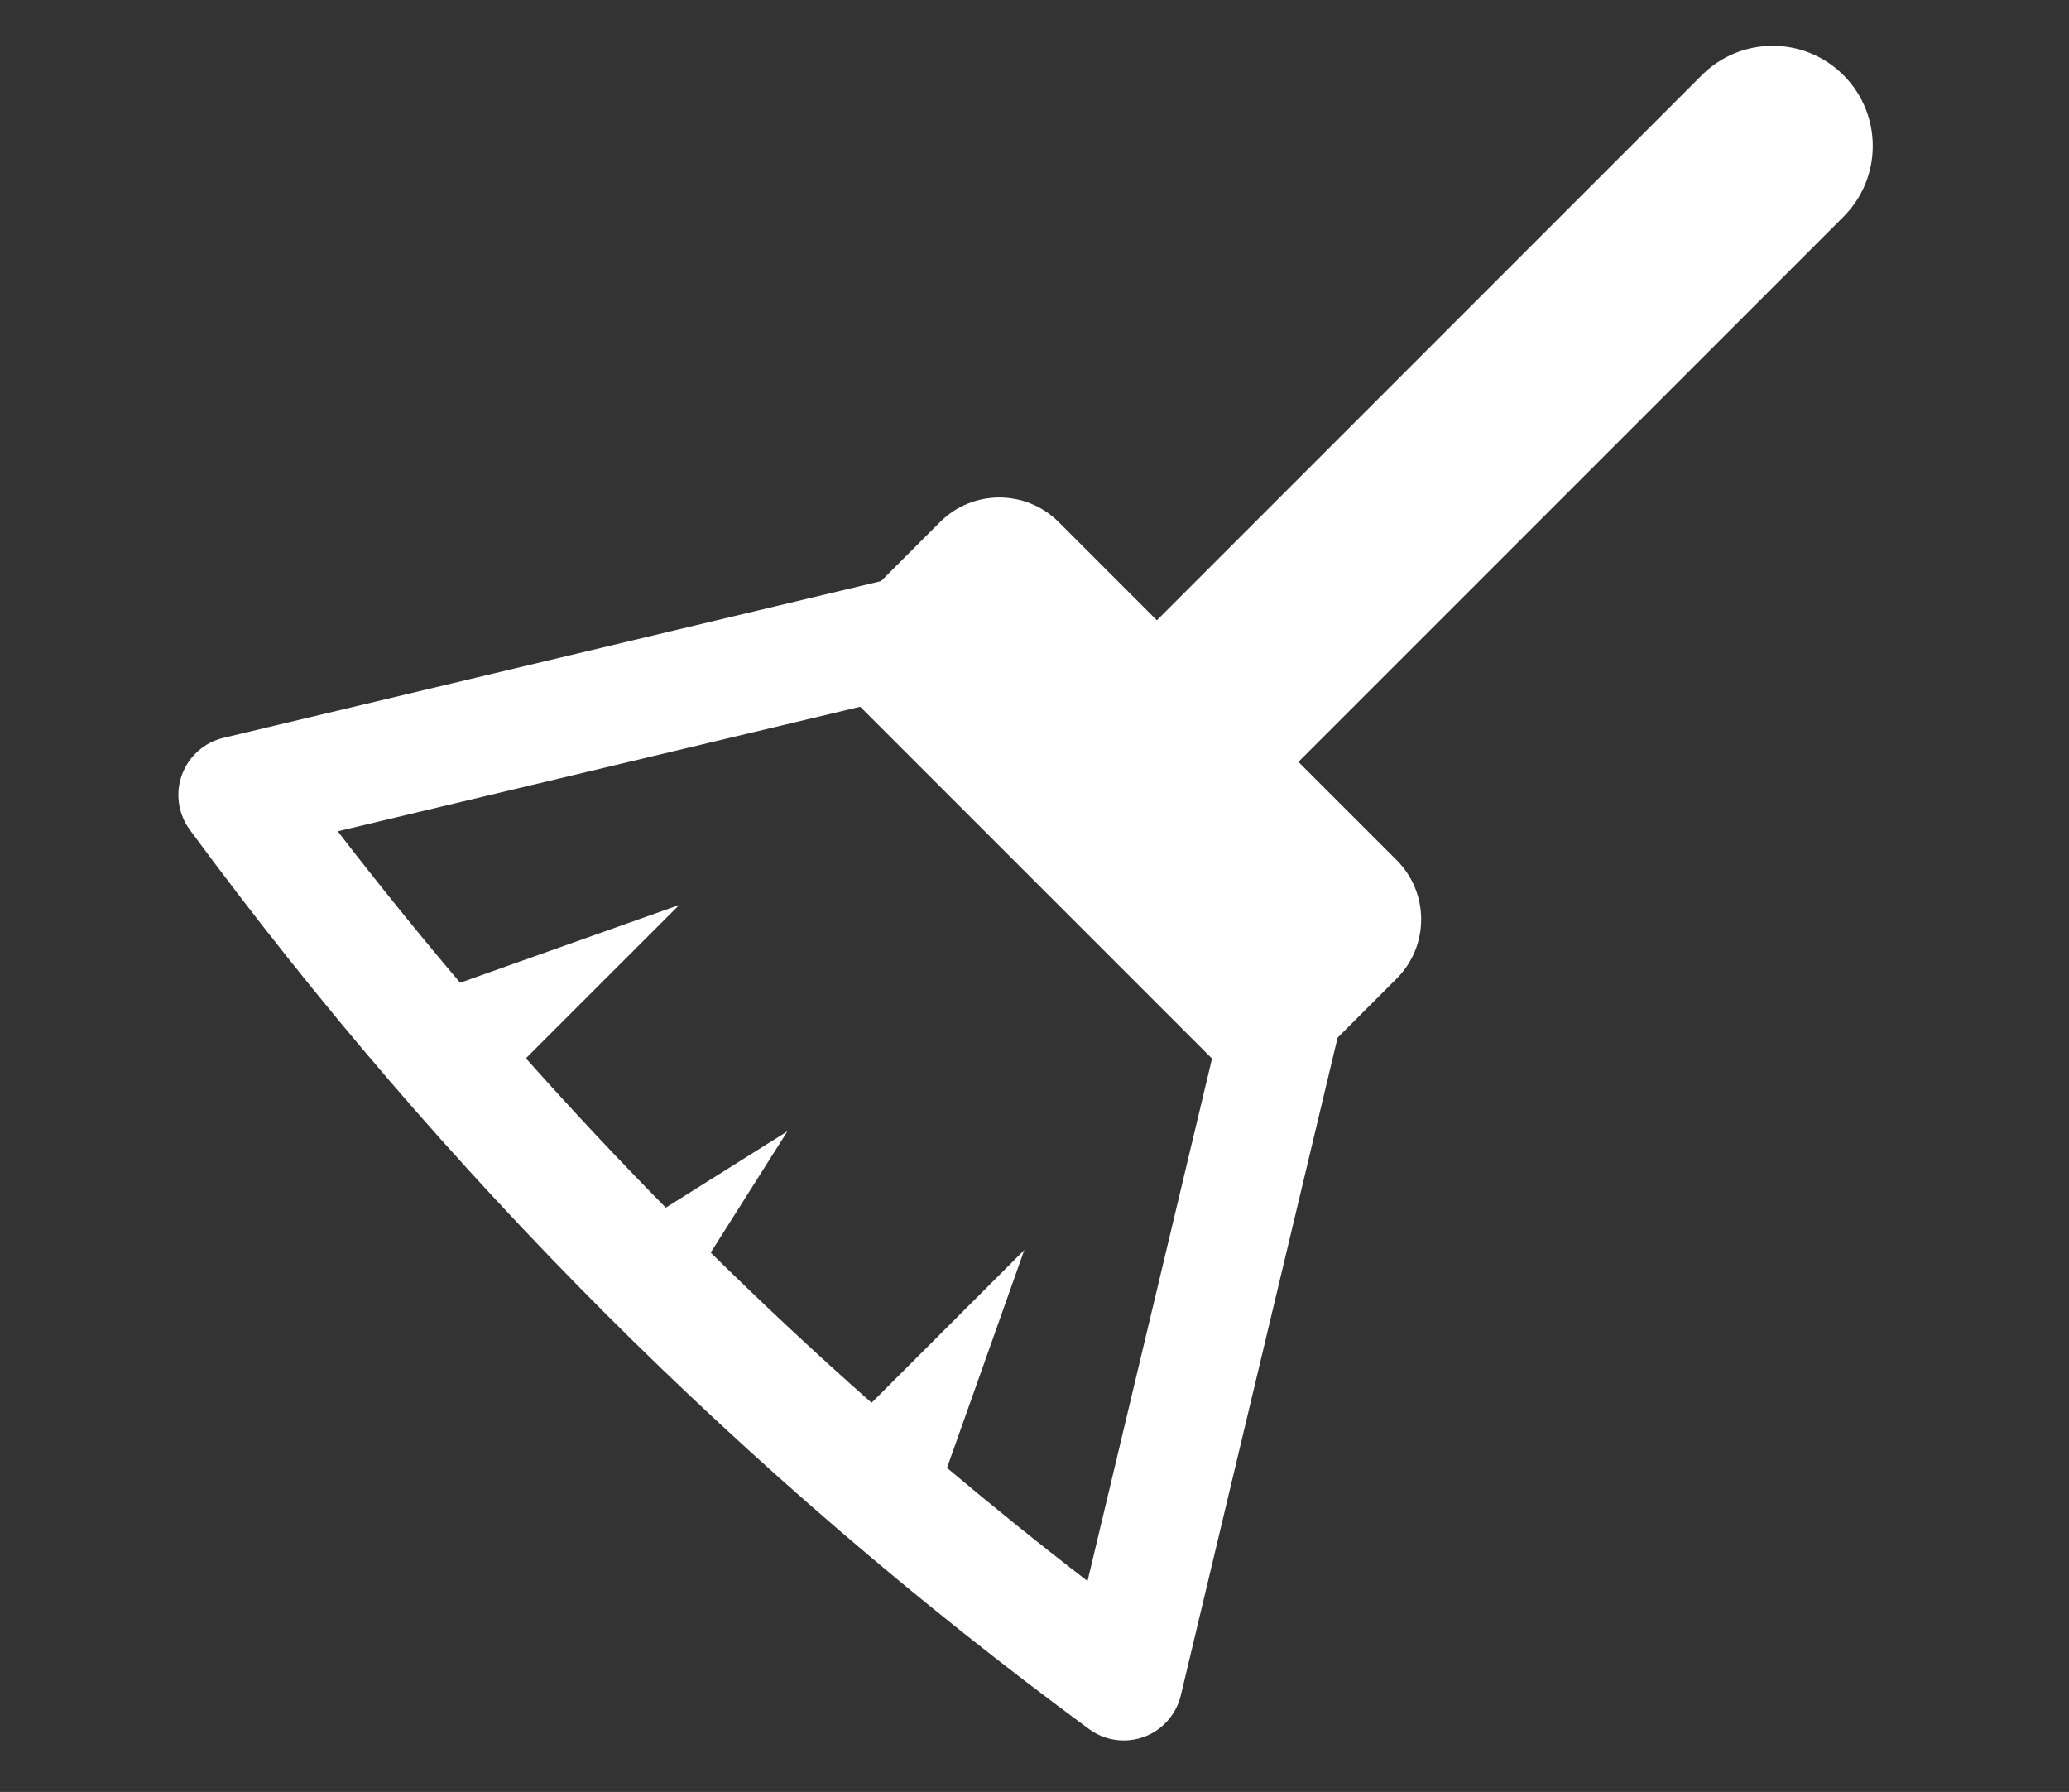 <?xml version="1.0" encoding="utf-8"?>
<!-- Generator: Adobe Illustrator 16.0.0, SVG Export Plug-In . SVG Version: 6.00 Build 0)  -->
<!DOCTYPE svg PUBLIC "-//W3C//DTD SVG 1.1//EN" "http://www.w3.org/Graphics/SVG/1.1/DTD/svg11.dtd">
<svg version="1.1" id="Calque_1" xmlns="http://www.w3.org/2000/svg" xmlns:xlink="http://www.w3.org/1999/xlink" x="0px" y="0px"
	 width="111.742px" height="96.766px" viewBox="0 0 111.742 96.766" enable-background="new 0 0 111.742 96.766"
	 xml:space="preserve">
<rect x="0" y="0" width="111.742" height="96.766" fill="#333333" stroke="none"/>
<path fill="#FFFFFF" d="M99.56,4.057c-2.11-2.11-5.533-2.11-7.646,0L62.48,33.495l-5.305-5.306c-1.767-1.764-4.637-1.764-6.404,0
	l-3.189,3.192c-7.726,1.839-15.449,3.679-23.172,5.523l-12.343,2.94c-1.034,0.245-1.875,0.995-2.24,1.992
	c-0.365,0.998-0.207,2.11,0.422,2.97c13.66,18.563,29.999,34.902,48.567,48.562c0.547,0.407,1.211,0.617,1.876,0.617
	c0.364,0,0.737-0.064,1.093-0.193c0.994-0.366,1.74-1.208,1.988-2.241l3.686-15.461c1.596-6.685,3.188-13.37,4.781-20.055
	l3.189-3.189c1.767-1.767,1.767-4.633,0-6.401l-5.305-5.303L99.56,11.707C101.672,9.594,101.672,6.17,99.56,4.057L99.56,4.057z
	 M58.735,85.377c-2.581-1.981-5.105-4.024-7.589-6.111l4.175-11.765l-8.248,8.249c-2.972-2.623-5.867-5.332-8.689-8.11l4.144-6.55
	l-6.569,4.124c-2.584-2.623-5.102-5.312-7.556-8.066l8.282-8.279l-11.835,4.199c-2.265-2.675-4.468-5.397-6.609-8.178l28.218-6.726
	l18.999,18.999L58.735,85.377z M58.735,85.377"/>
</svg>
